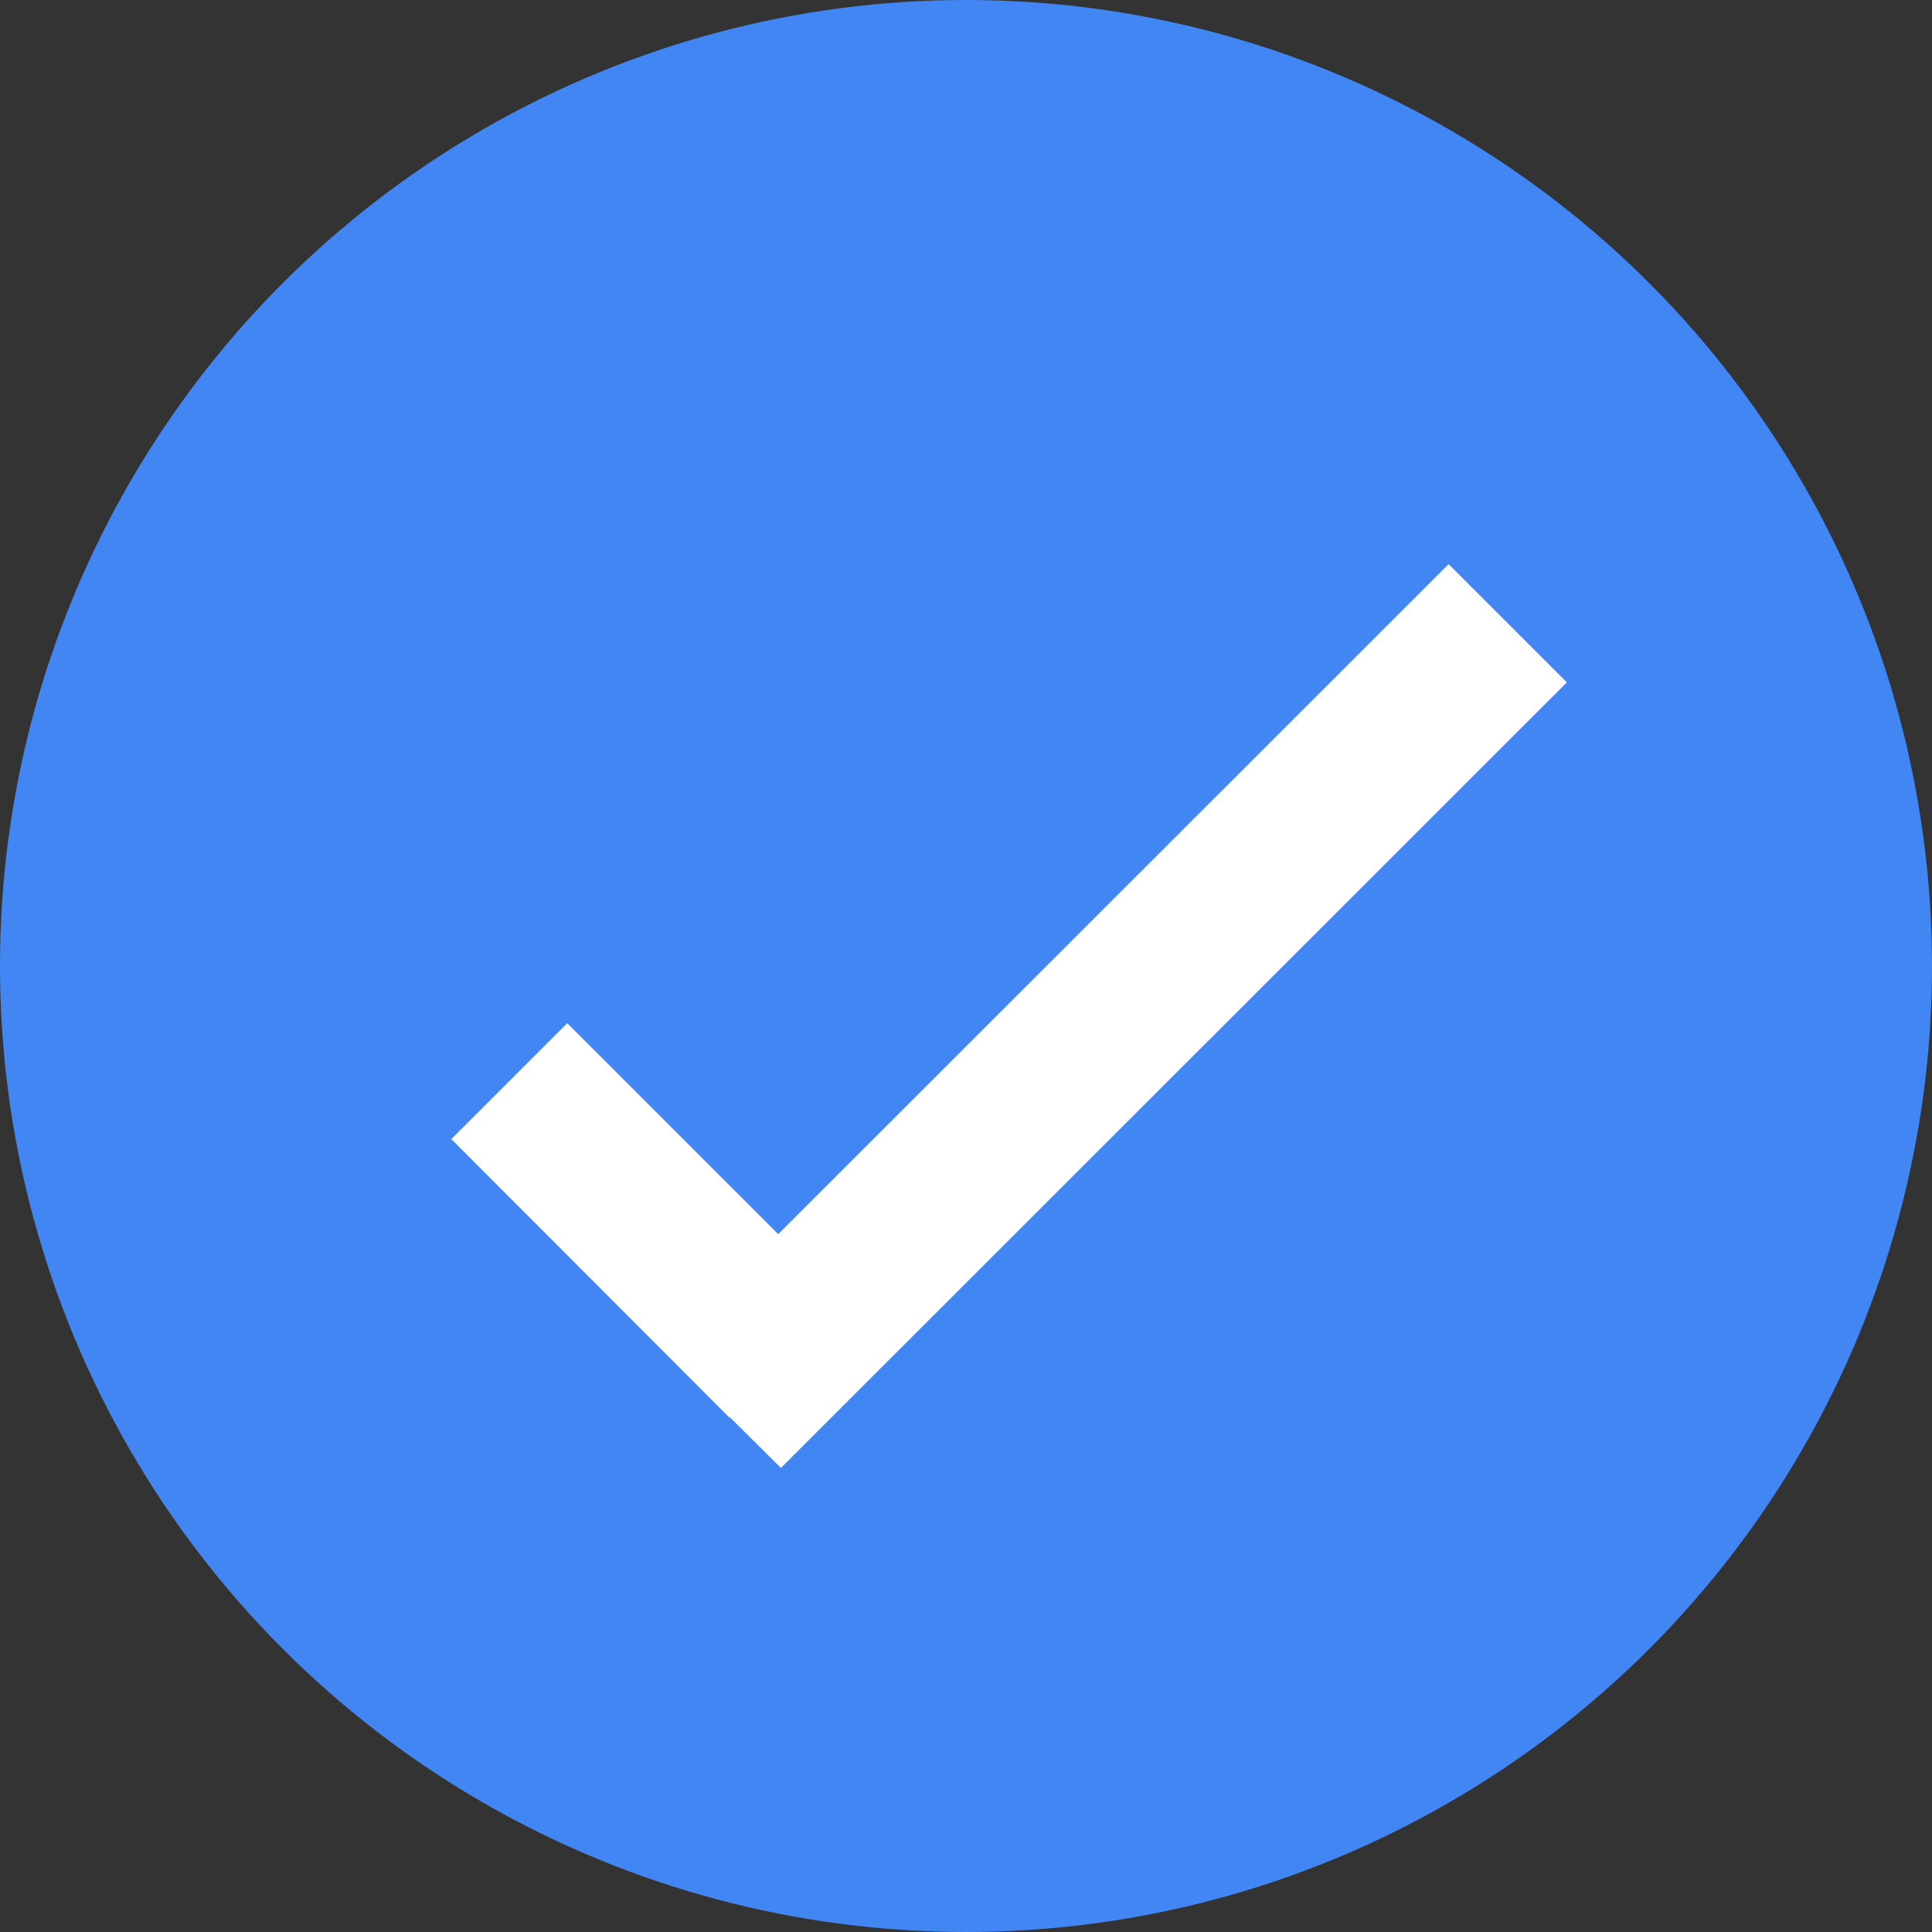 <?xml version="1.0" encoding="utf-8"?>
<!-- Generator: Adobe Illustrator 23.0.1, SVG Export Plug-In . SVG Version: 6.00 Build 0)  -->
<svg version="1.1" id="Layer_1" xmlns="http://www.w3.org/2000/svg" xmlns:xlink="http://www.w3.org/1999/xlink" x="0px" y="0px"
	 viewBox="0 0 500 500" style="enable-background:new 0 0 500 500;" xml:space="preserve">
<rect x="0" y="0" width="500" height="500" fill="#333333" stroke="none"/>
<style type="text/css">
	.st0{fill:#4286f3;}
	.st1{fill:#FFFFFF;}
</style>
<circle class="st0" cx="250" cy="250" r="250"/>
<g>
	<g>
		<polygon class="st1" points="201.4,319.4 146.8,264.8 116.8,294.8 188.8,366.9 188.9,366.8 202.1,379.9 405.5,176.6 374.9,146 		
			"/>
	</g>
</g>
</svg>

